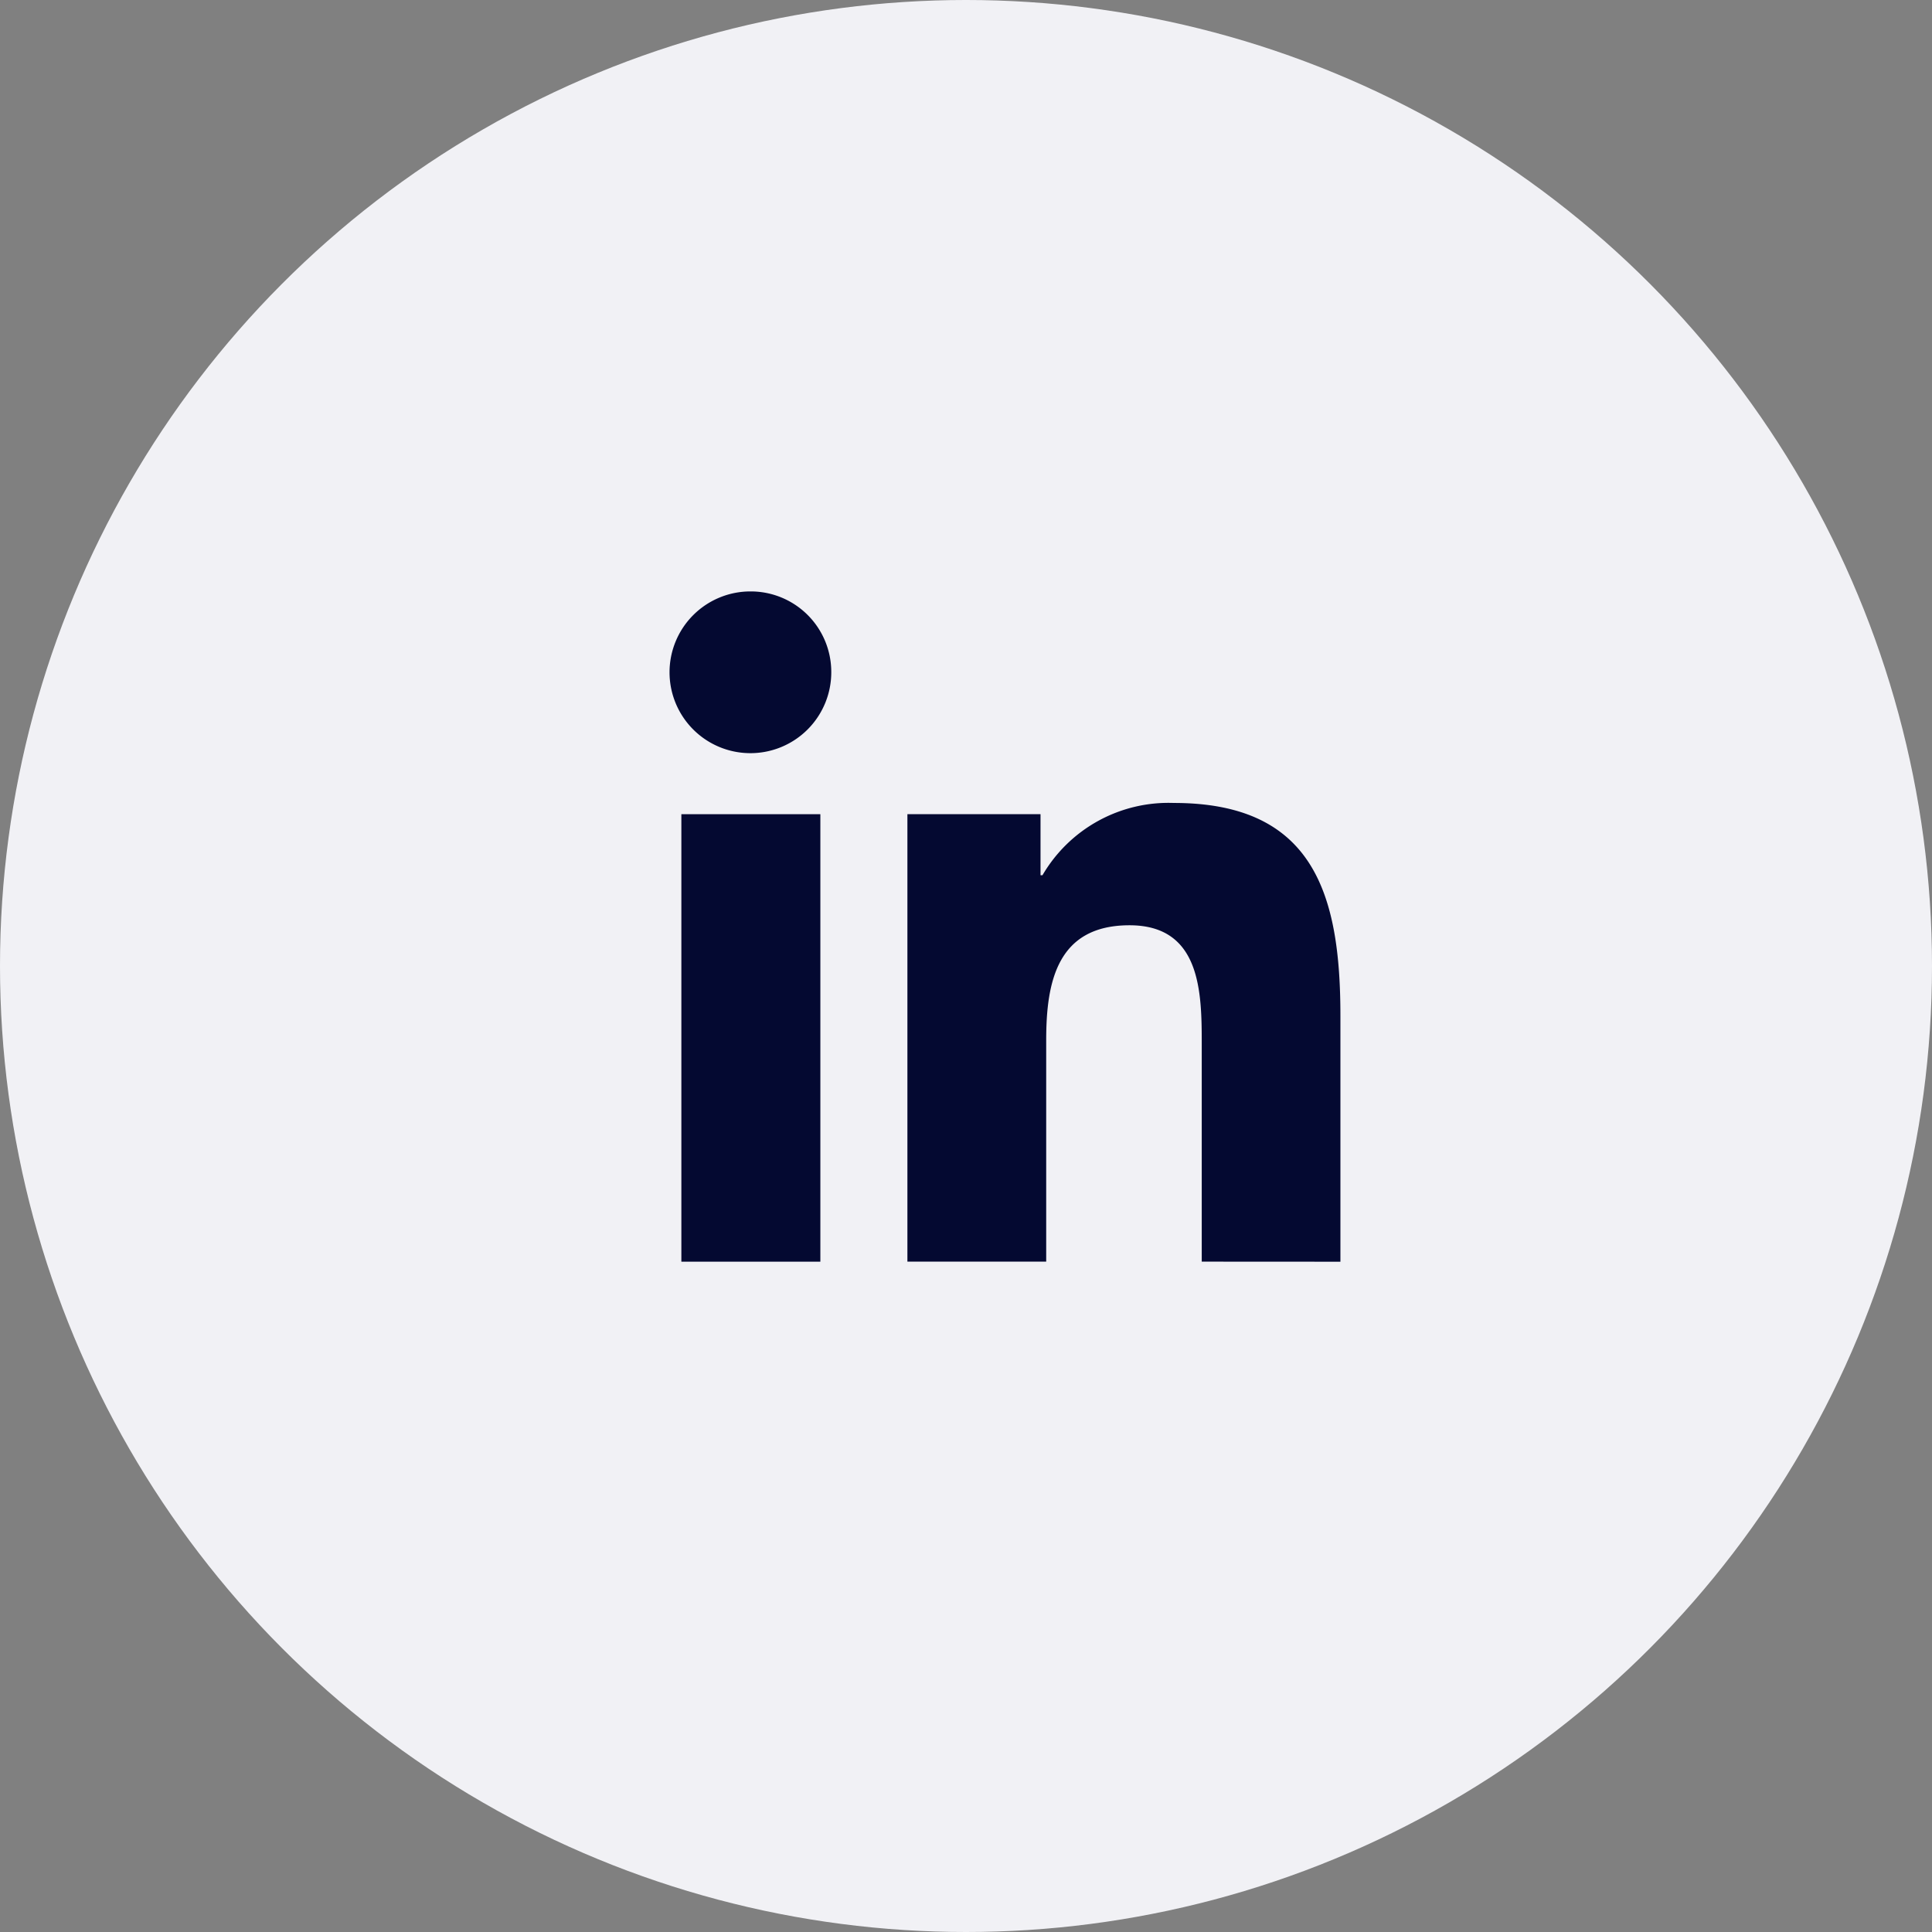 <svg xmlns="http://www.w3.org/2000/svg" id="Component_53_1" width="49" height="49" viewBox="0 0 49 49">
    <rect x="0" y="0" width="49" height="49" fill="#808080" stroke="none"/>
    <defs>
        <style>
            .cls-2{fill:#040931}
        </style>
    </defs>
    <circle id="Ellipse_311" cx="24.5" cy="24.5" r="24.5" fill="#f1f1f5"/>
    <g id="Component_24_68" transform="translate(17 15)">
        <path id="Path_734" d="M192.082 173.214v-6.235c0-3.05-.657-5.4-4.222-5.4a3.7 3.7 0 0 0-3.334 1.832h-.05v-1.548H181.1v11.349h3.52v-5.62c0-1.48.281-2.911 2.113-2.911 1.805 0 1.832 1.689 1.832 3.005v5.526z" class="cls-2" transform="translate(-175.086 -156.214)"/>
        <path id="Path_735" d="M8.448 170.176h3.525v11.349H8.448z" class="cls-2" transform="translate(-8.167 -164.526)"/>
        <path id="Path_736" d="M2.041 0a2.051 2.051 0 1 0 2.042 2.041A2.042 2.042 0 0 0 2.041 0z" class="cls-2"/>
    </g>
</svg>
